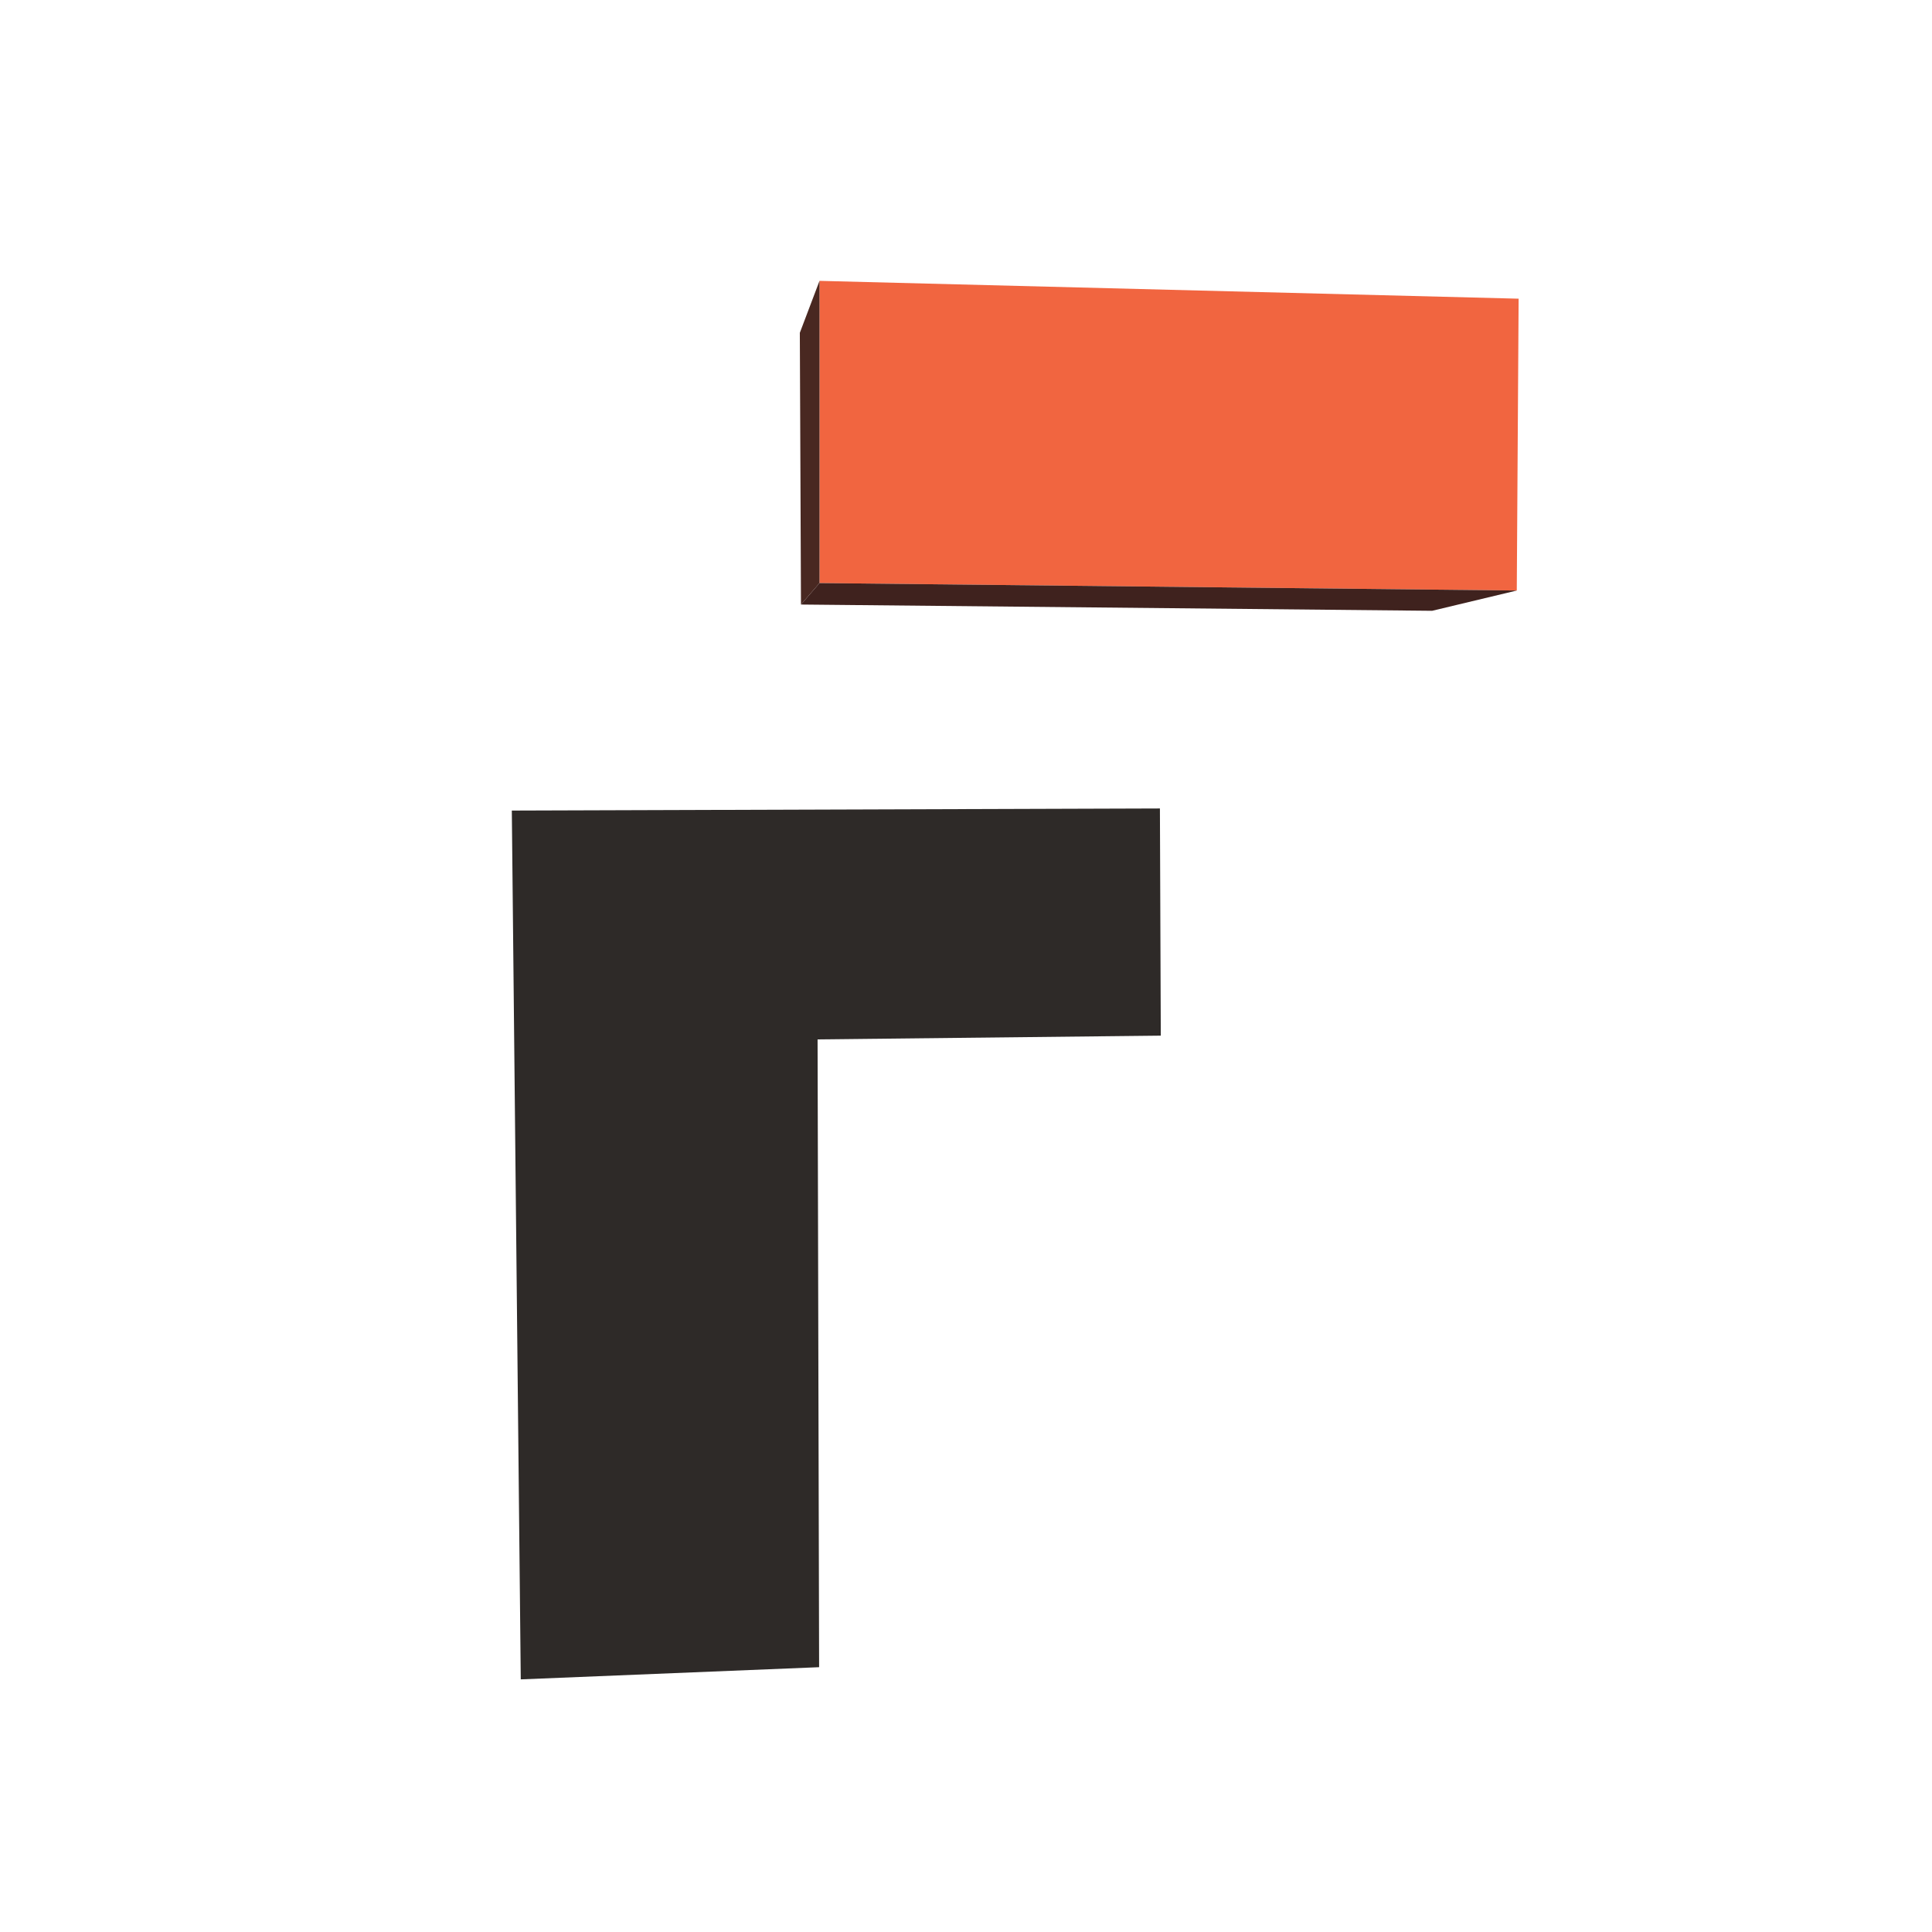 <svg xmlns="http://www.w3.org/2000/svg" viewBox="0 0 1080 1080"><defs><style>.cls-1{fill:#f16540;}.cls-2{fill:#3f221e;}.cls-3{fill:#2e2a28;}.cls-4{fill:#492821;}</style></defs><g id="F6"><g id="_5" data-name="5"><polygon class="cls-1" points="458.11 157 848.92 166.97 847.89 330.11 458.11 325.94 458.11 157"/><polygon class="cls-2" points="458.11 325.94 847.89 330.11 800.56 341.44 447.75 337.94 458.11 325.94"/><polygon class="cls-3" points="286.11 453.11 648.4 451.94 648.89 578.93 457.03 581.03 457.89 931.97 291.11 938.78 286.11 453.11"/><polygon class="cls-4" points="447.75 337.94 458.11 325.94 458.11 157 447.11 186.04 447.75 337.94"/></g></g></svg>